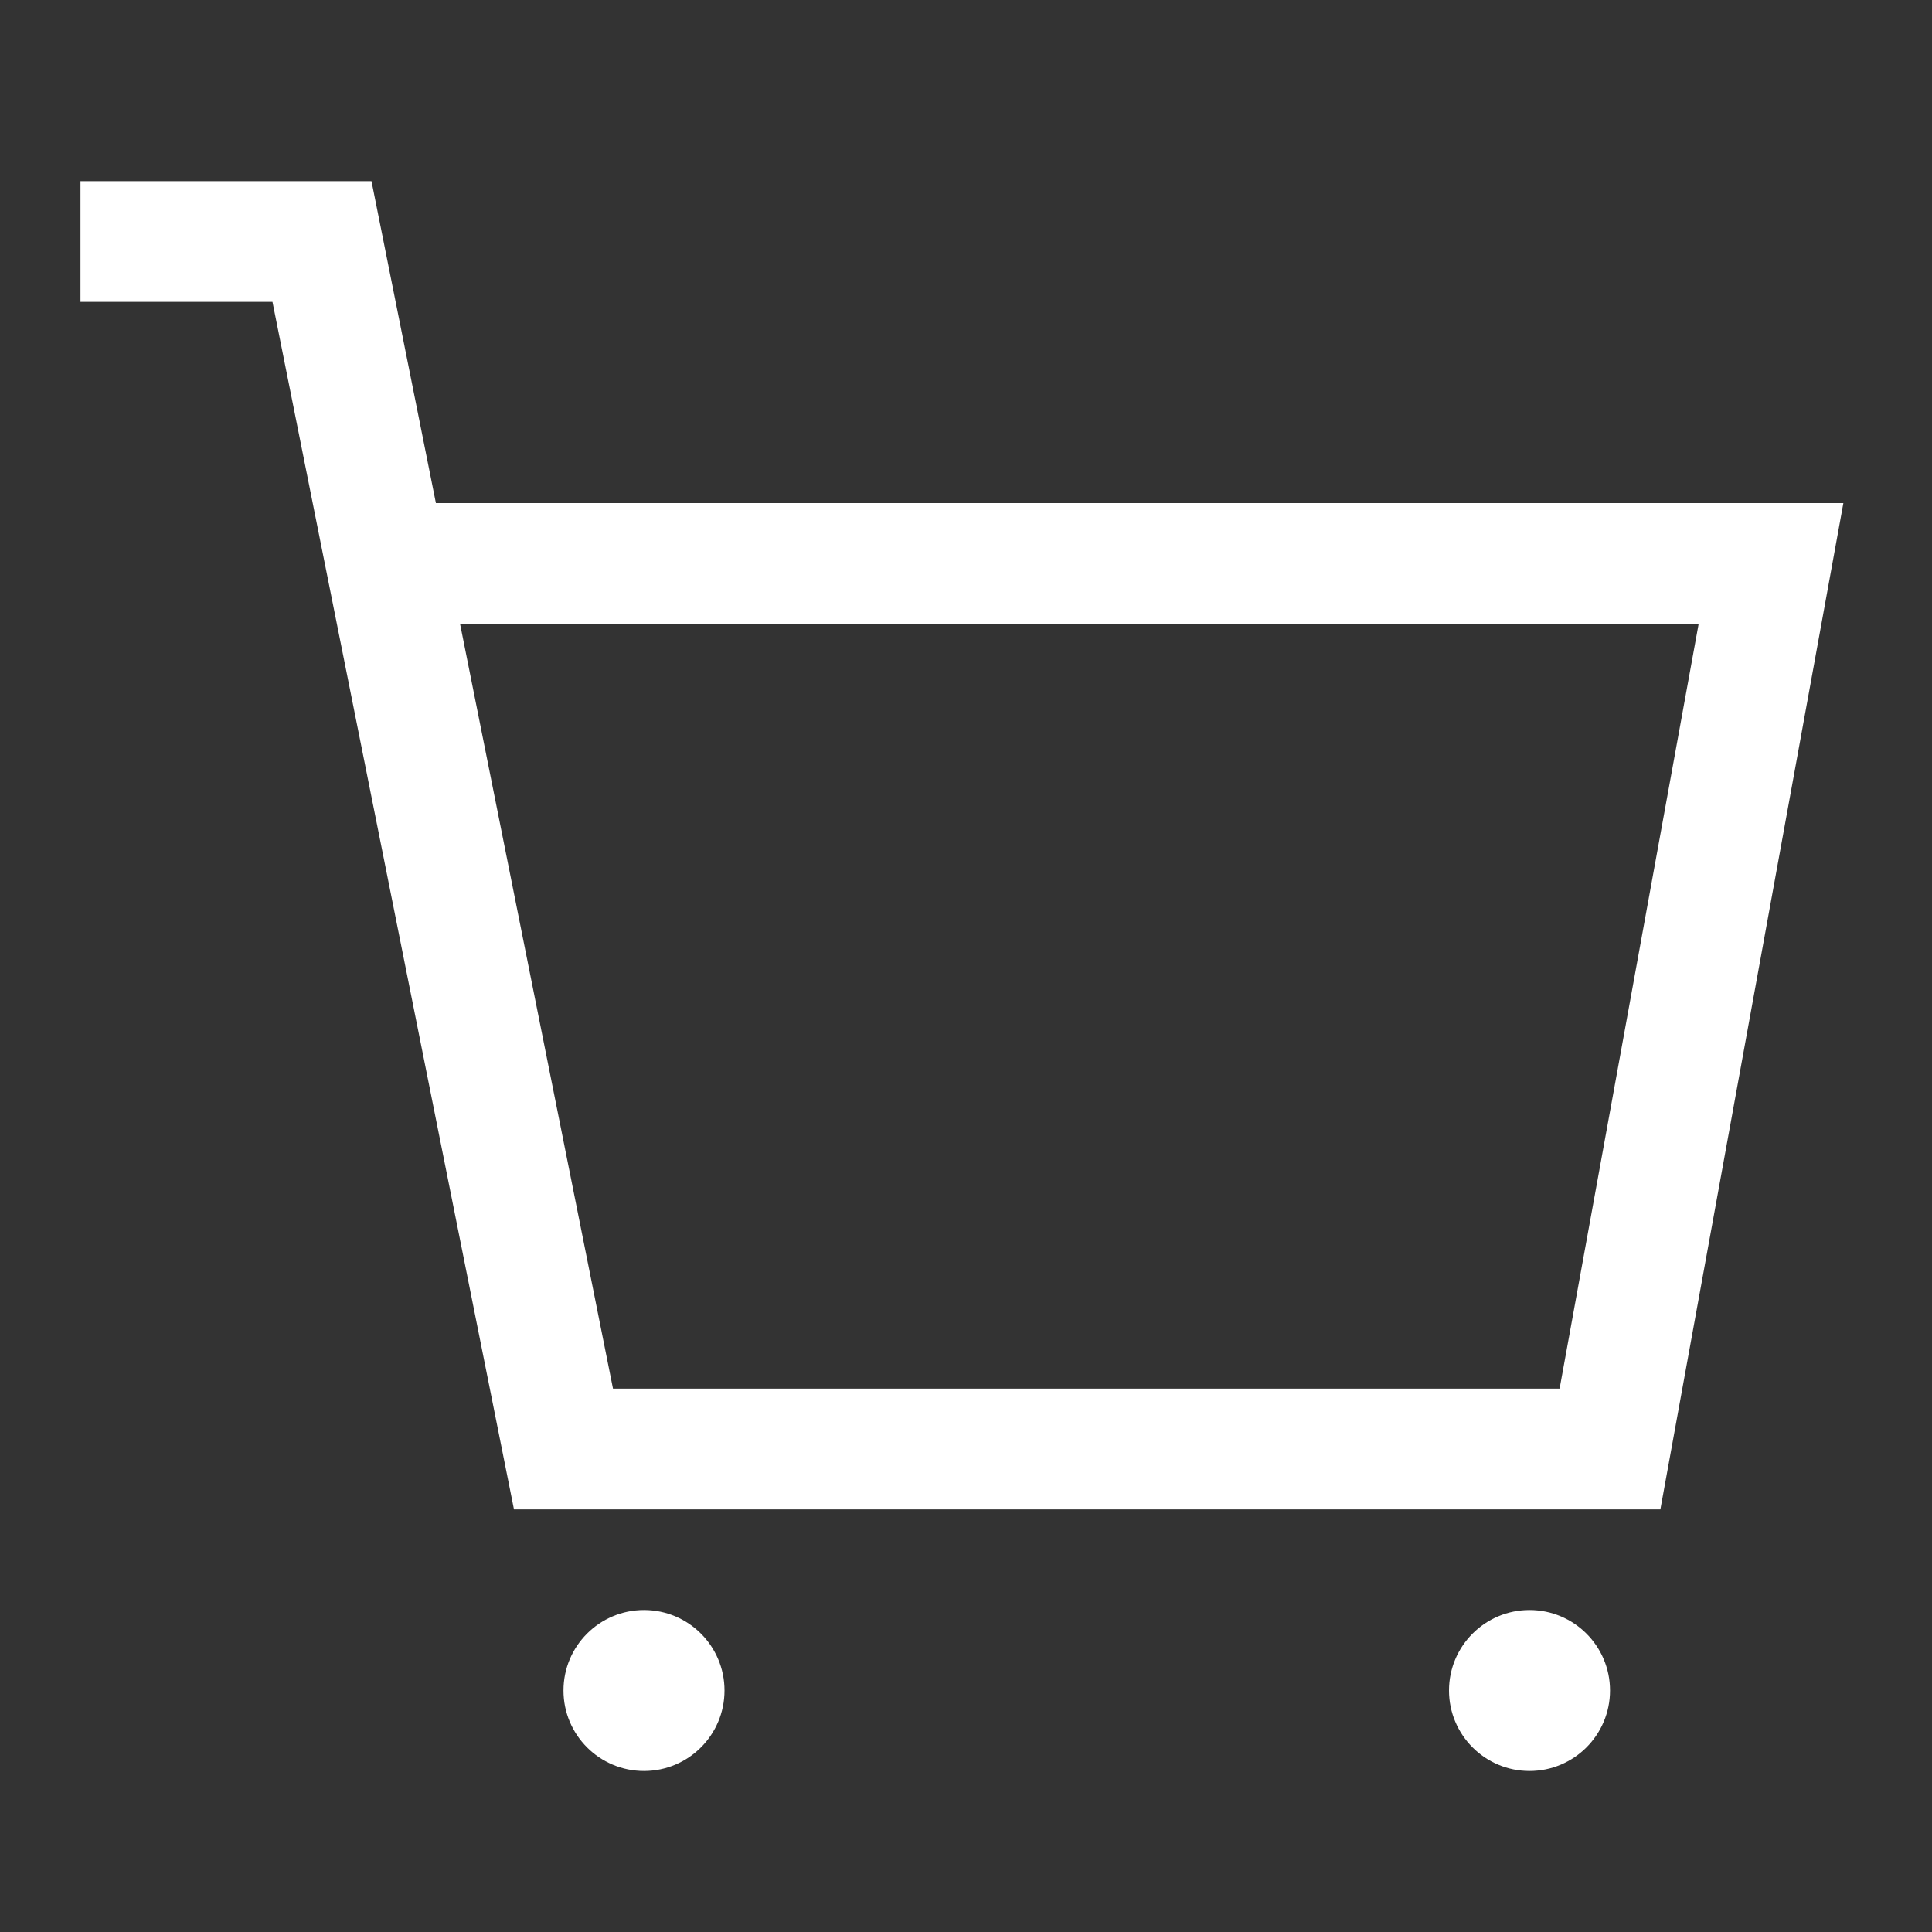 <svg width="30" height="30" viewBox="0 0 32 32" fill="none" xmlns="http://www.w3.org/2000/svg">
          <rect x="0" y="0" width="32" height="32" fill="#333333" stroke="none"/>
          <path fill-rule="evenodd" clip-rule="evenodd" d="M4.513 5H1.333V3H6.153L7.22 8.333H30.532L27.501 25H8.513L4.513 5ZM7.62 10.333L10.153 23H25.832L28.135 10.333H7.62Z" fill="white"></path>
          <path d="M12 28C12 28.736 11.403 29.333 10.667 29.333C9.93 29.333 9.333 28.736 9.333 28C9.333 27.264 9.93 26.667 10.667 26.667C11.403 26.667 12 27.264 12 28Z" fill="white"></path>
          <path d="M25.333 29.333C26.07 29.333 26.667 28.736 26.667 28C26.667 27.264 26.07 26.667 25.333 26.667C24.597 26.667 24 27.264 24 28C24 28.736 24.597 29.333 25.333 29.333Z" fill="white"></path>
          </svg>